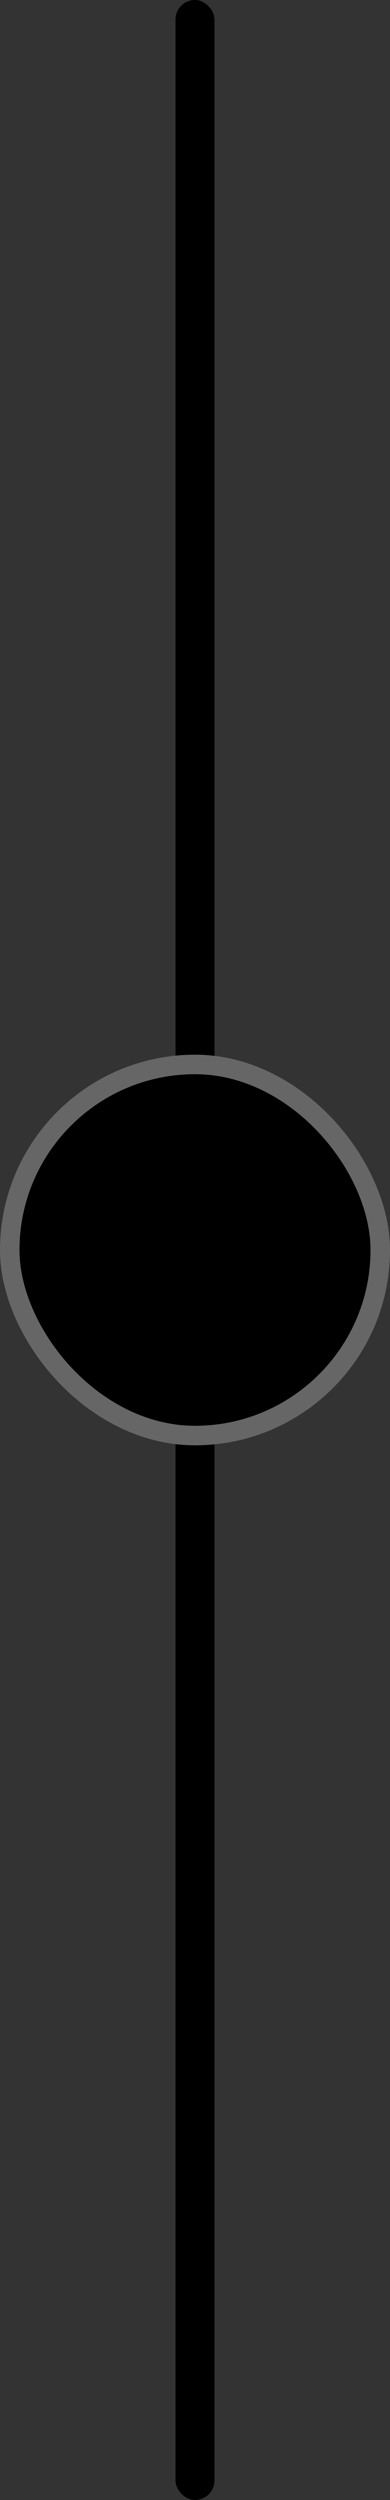 <svg width="40" height="256" viewBox="0 0 40 256" fill="currentColor" xmlns="http://www.w3.org/2000/svg">
<rect x="0" y="0" width="40" height="256" fill="#333333" stroke="none"/>
<rect x="18" width="4" height="256" rx="2" fill="currentColor"/>
<rect x="1" y="109" width="38" height="38" rx="19" fill="white"/>
<path d="M16 119L8 128L16 137V119Z" fill="#666666"/>
<path d="M32 128L24 119V137L32 128Z" fill="#666666"/>
<rect x="1" y="109" width="38" height="38" rx="19" stroke="#666666" stroke-width="2"/>
</svg>
